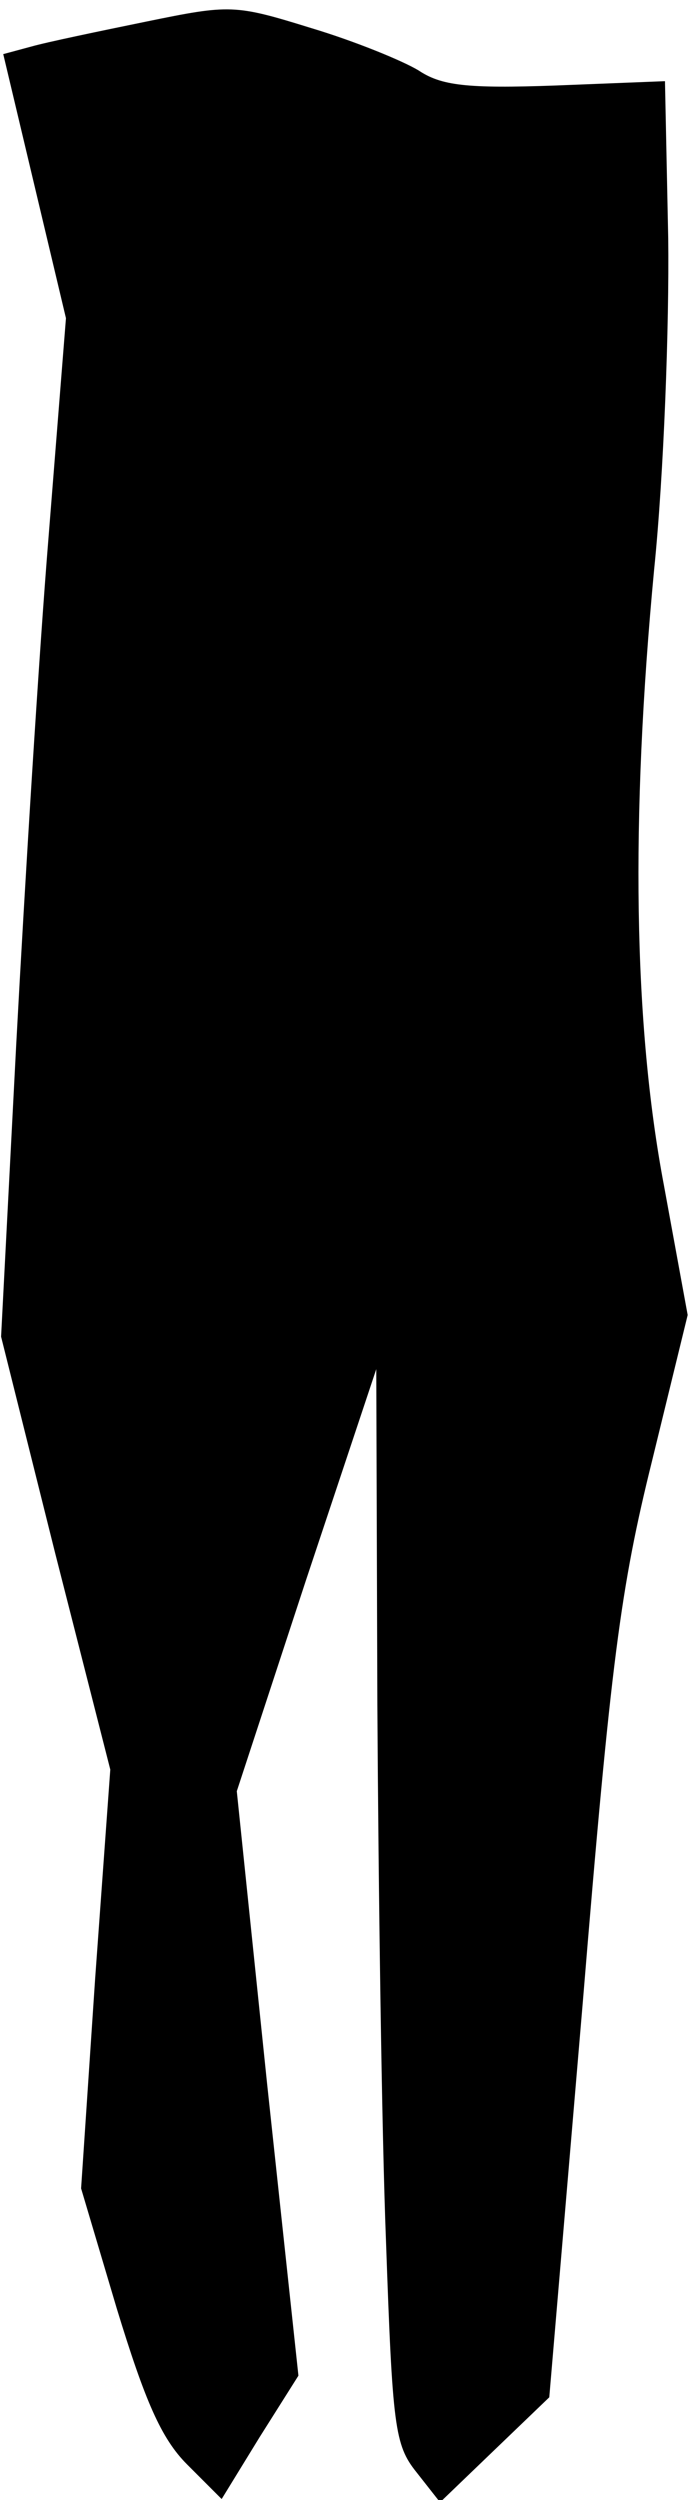 <?xml version="1.0" standalone="no"?>
<!DOCTYPE svg PUBLIC "-//W3C//DTD SVG 20010904//EN"
 "http://www.w3.org/TR/2001/REC-SVG-20010904/DTD/svg10.dtd">
<svg version="1.0" xmlns="http://www.w3.org/2000/svg"
 width="64pt" height="231pt" viewBox="0 0 64 231"
 preserveAspectRatio="xMidYMid meet">
<g transform="translate(0,231) scale(0.1,-0.1)"
fill="#000000" stroke="none">
<path fill="#000000" stroke="none" d="M135 2290 c-44 -9 -92 -19 -106 -23
l-26 -7 29 -122 29 -122 -16 -201 c-9 -110 -22 -321 -30 -470 l-14 -270 50
-200 51 -200 -14 -193 -13 -194 33 -111 c26 -85 41 -120 65 -144 l32 -32 35
57 36 57 -29 270 -28 270 64 195 65 195 1 -310 c1 -170 4 -394 8 -496 6 -171
8 -188 28 -213 l22 -28 51 49 50 48 31 365 c26 316 35 383 64 500 l33 135 -22
120 c-28 148 -31 337 -9 569 9 88 14 226 13 306 l-3 145 -101 -4 c-83 -3 -106
0 -127 14 -15 9 -59 27 -99 39 -71 22 -75 22 -153 6z"/>
</g>
</svg>
